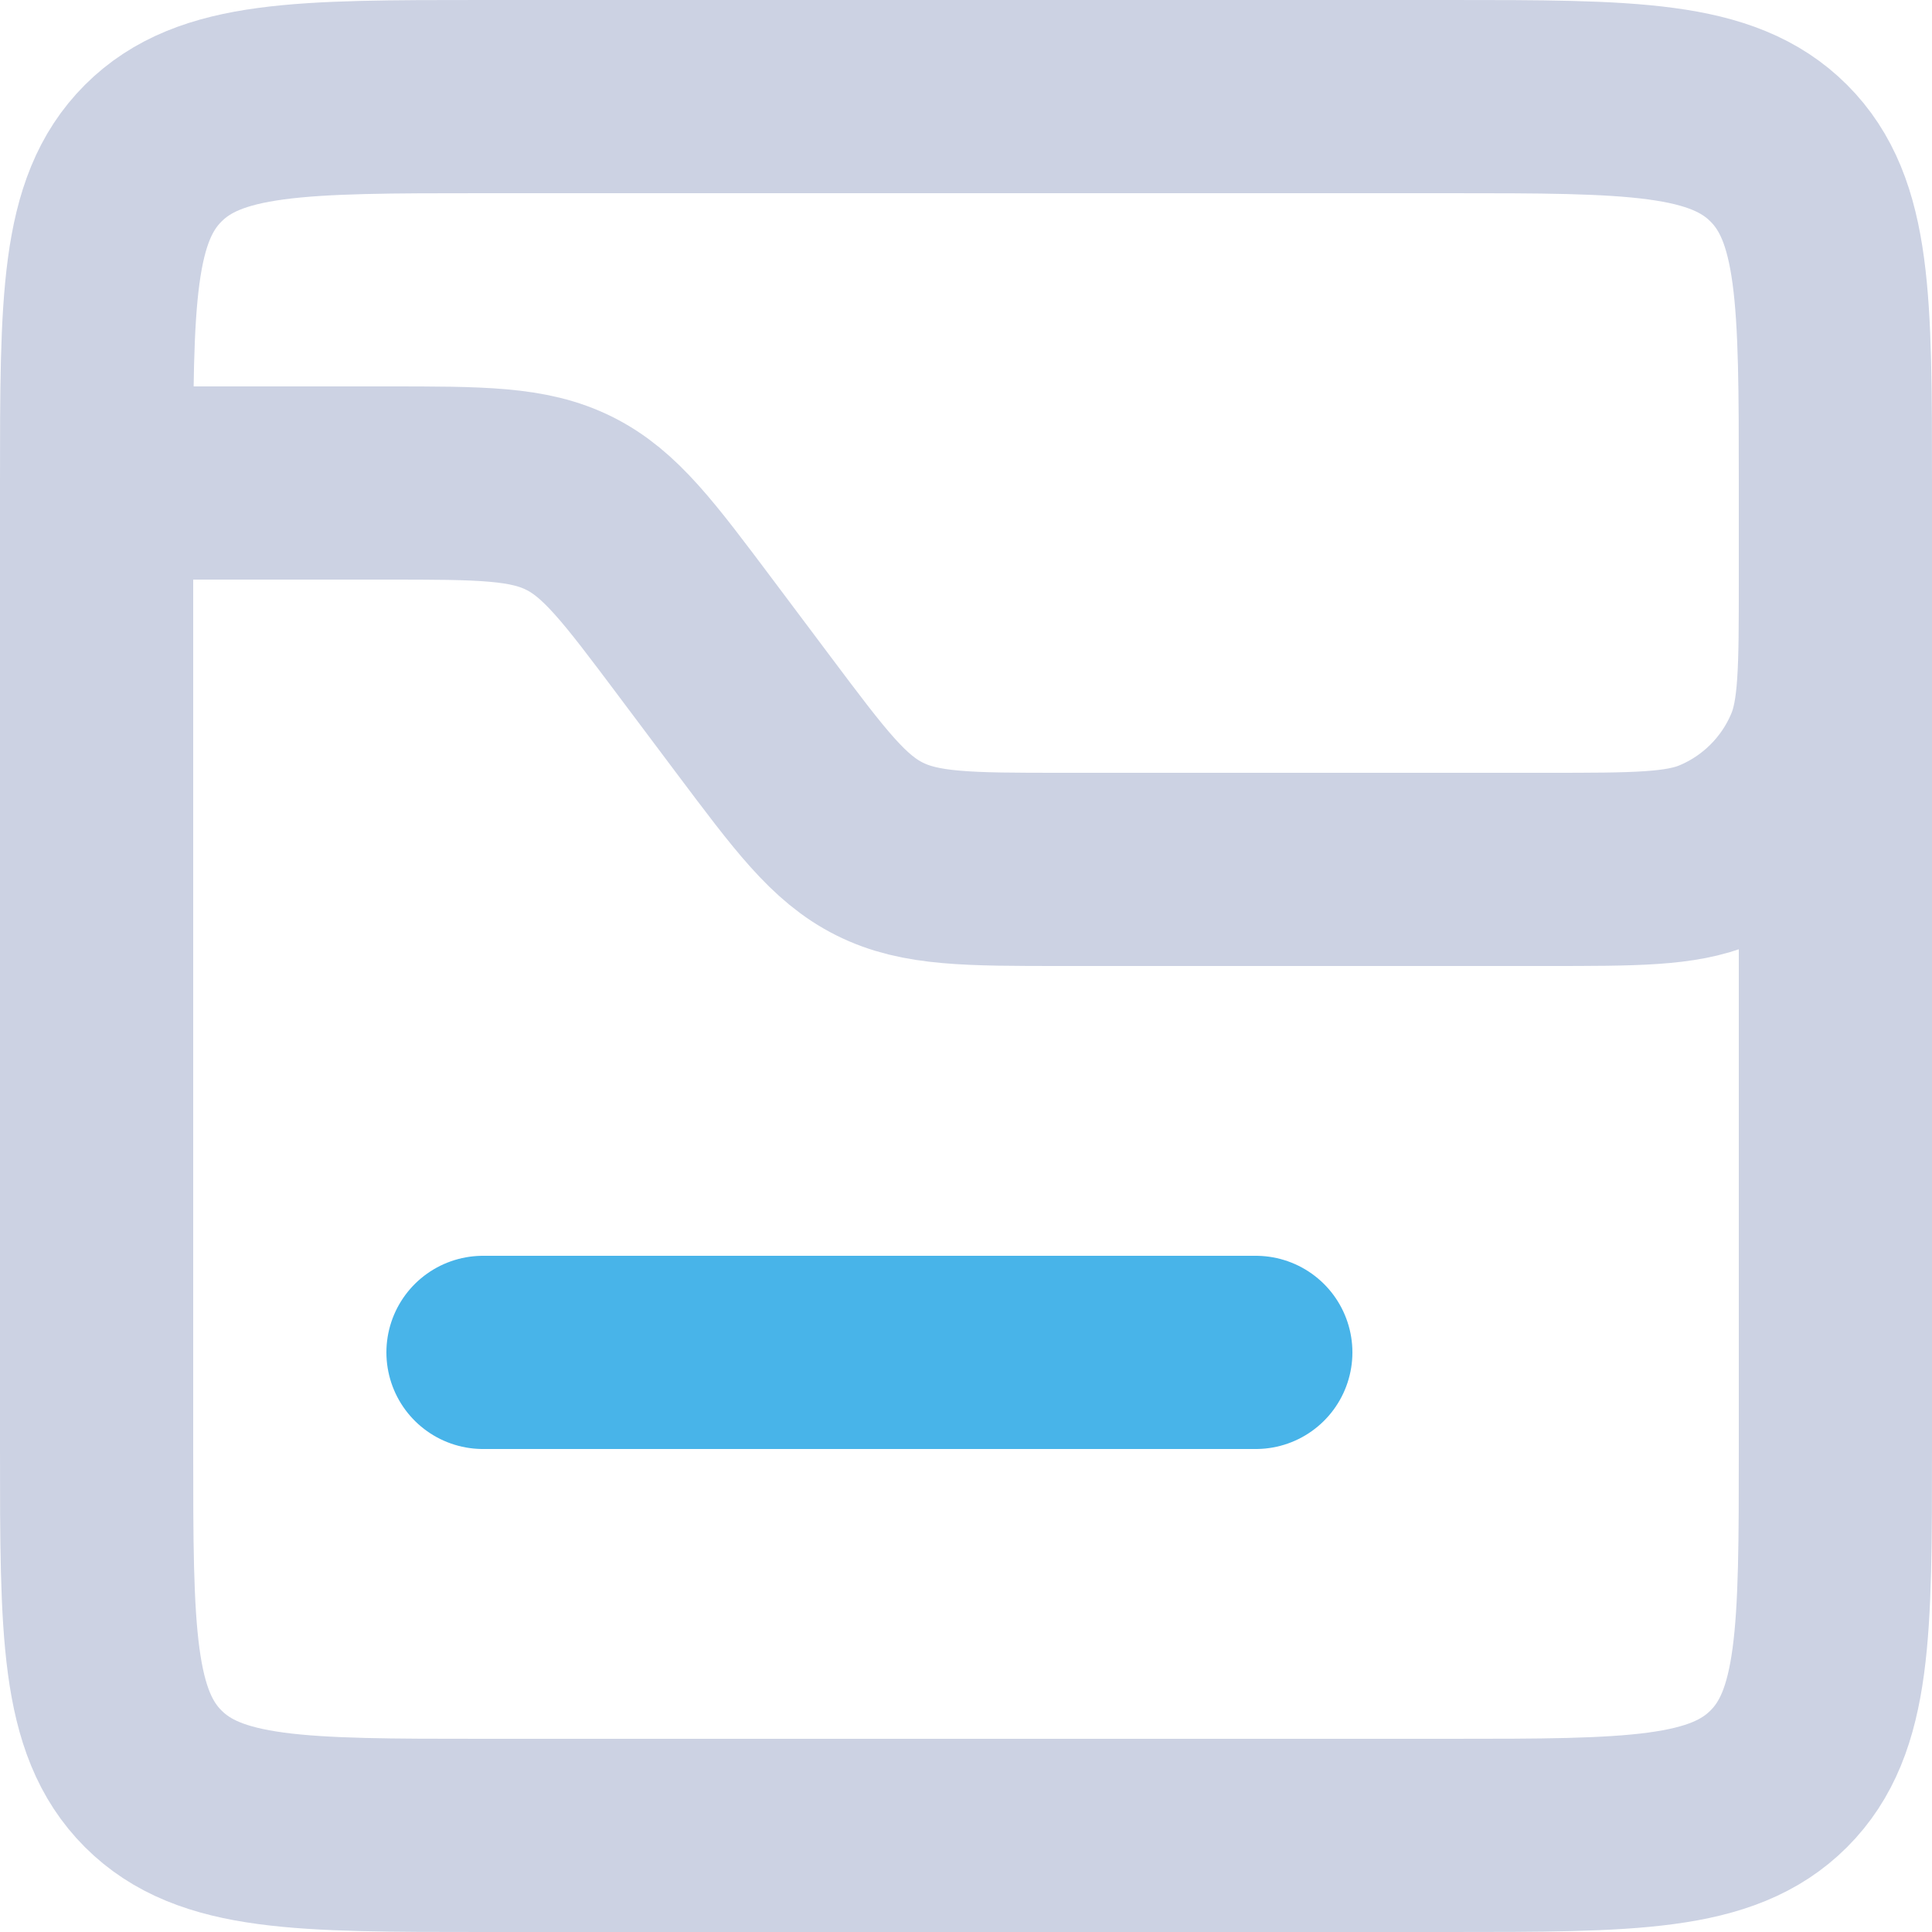 <svg width="20" height="20" viewBox="0 0 20 20" fill="none" xmlns="http://www.w3.org/2000/svg">
<path d="M1 5C1 3.114 1 2.172 1.586 1.586C2.172 1 3.114 1 5 1H15C16.886 1 17.828 1 18.414 1.586C19 2.172 19 3.114 19 5V15C19 16.886 19 17.828 18.414 18.414C17.828 19 16.886 19 15 19H5C3.114 19 2.172 19 1.586 18.414C1 17.828 1 16.886 1 15V5Z" stroke="#CCD2E3" stroke-width="2"/>
<path d="M1 5H4C4.981 5 5.472 5 5.894 5.211C6.317 5.422 6.611 5.815 7.2 6.6L7.8 7.4C8.389 8.185 8.683 8.578 9.106 8.789C9.528 9 10.019 9 11 9H16C16.932 9 17.398 9 17.765 8.848C18.255 8.645 18.645 8.255 18.848 7.765C19 7.398 19 6.932 19 6V6" stroke="#CCD2E3" stroke-width="2"/>
<path d="M5 14H13" stroke="#48B4E9" stroke-width="2" stroke-linecap="round"/>
</svg>
